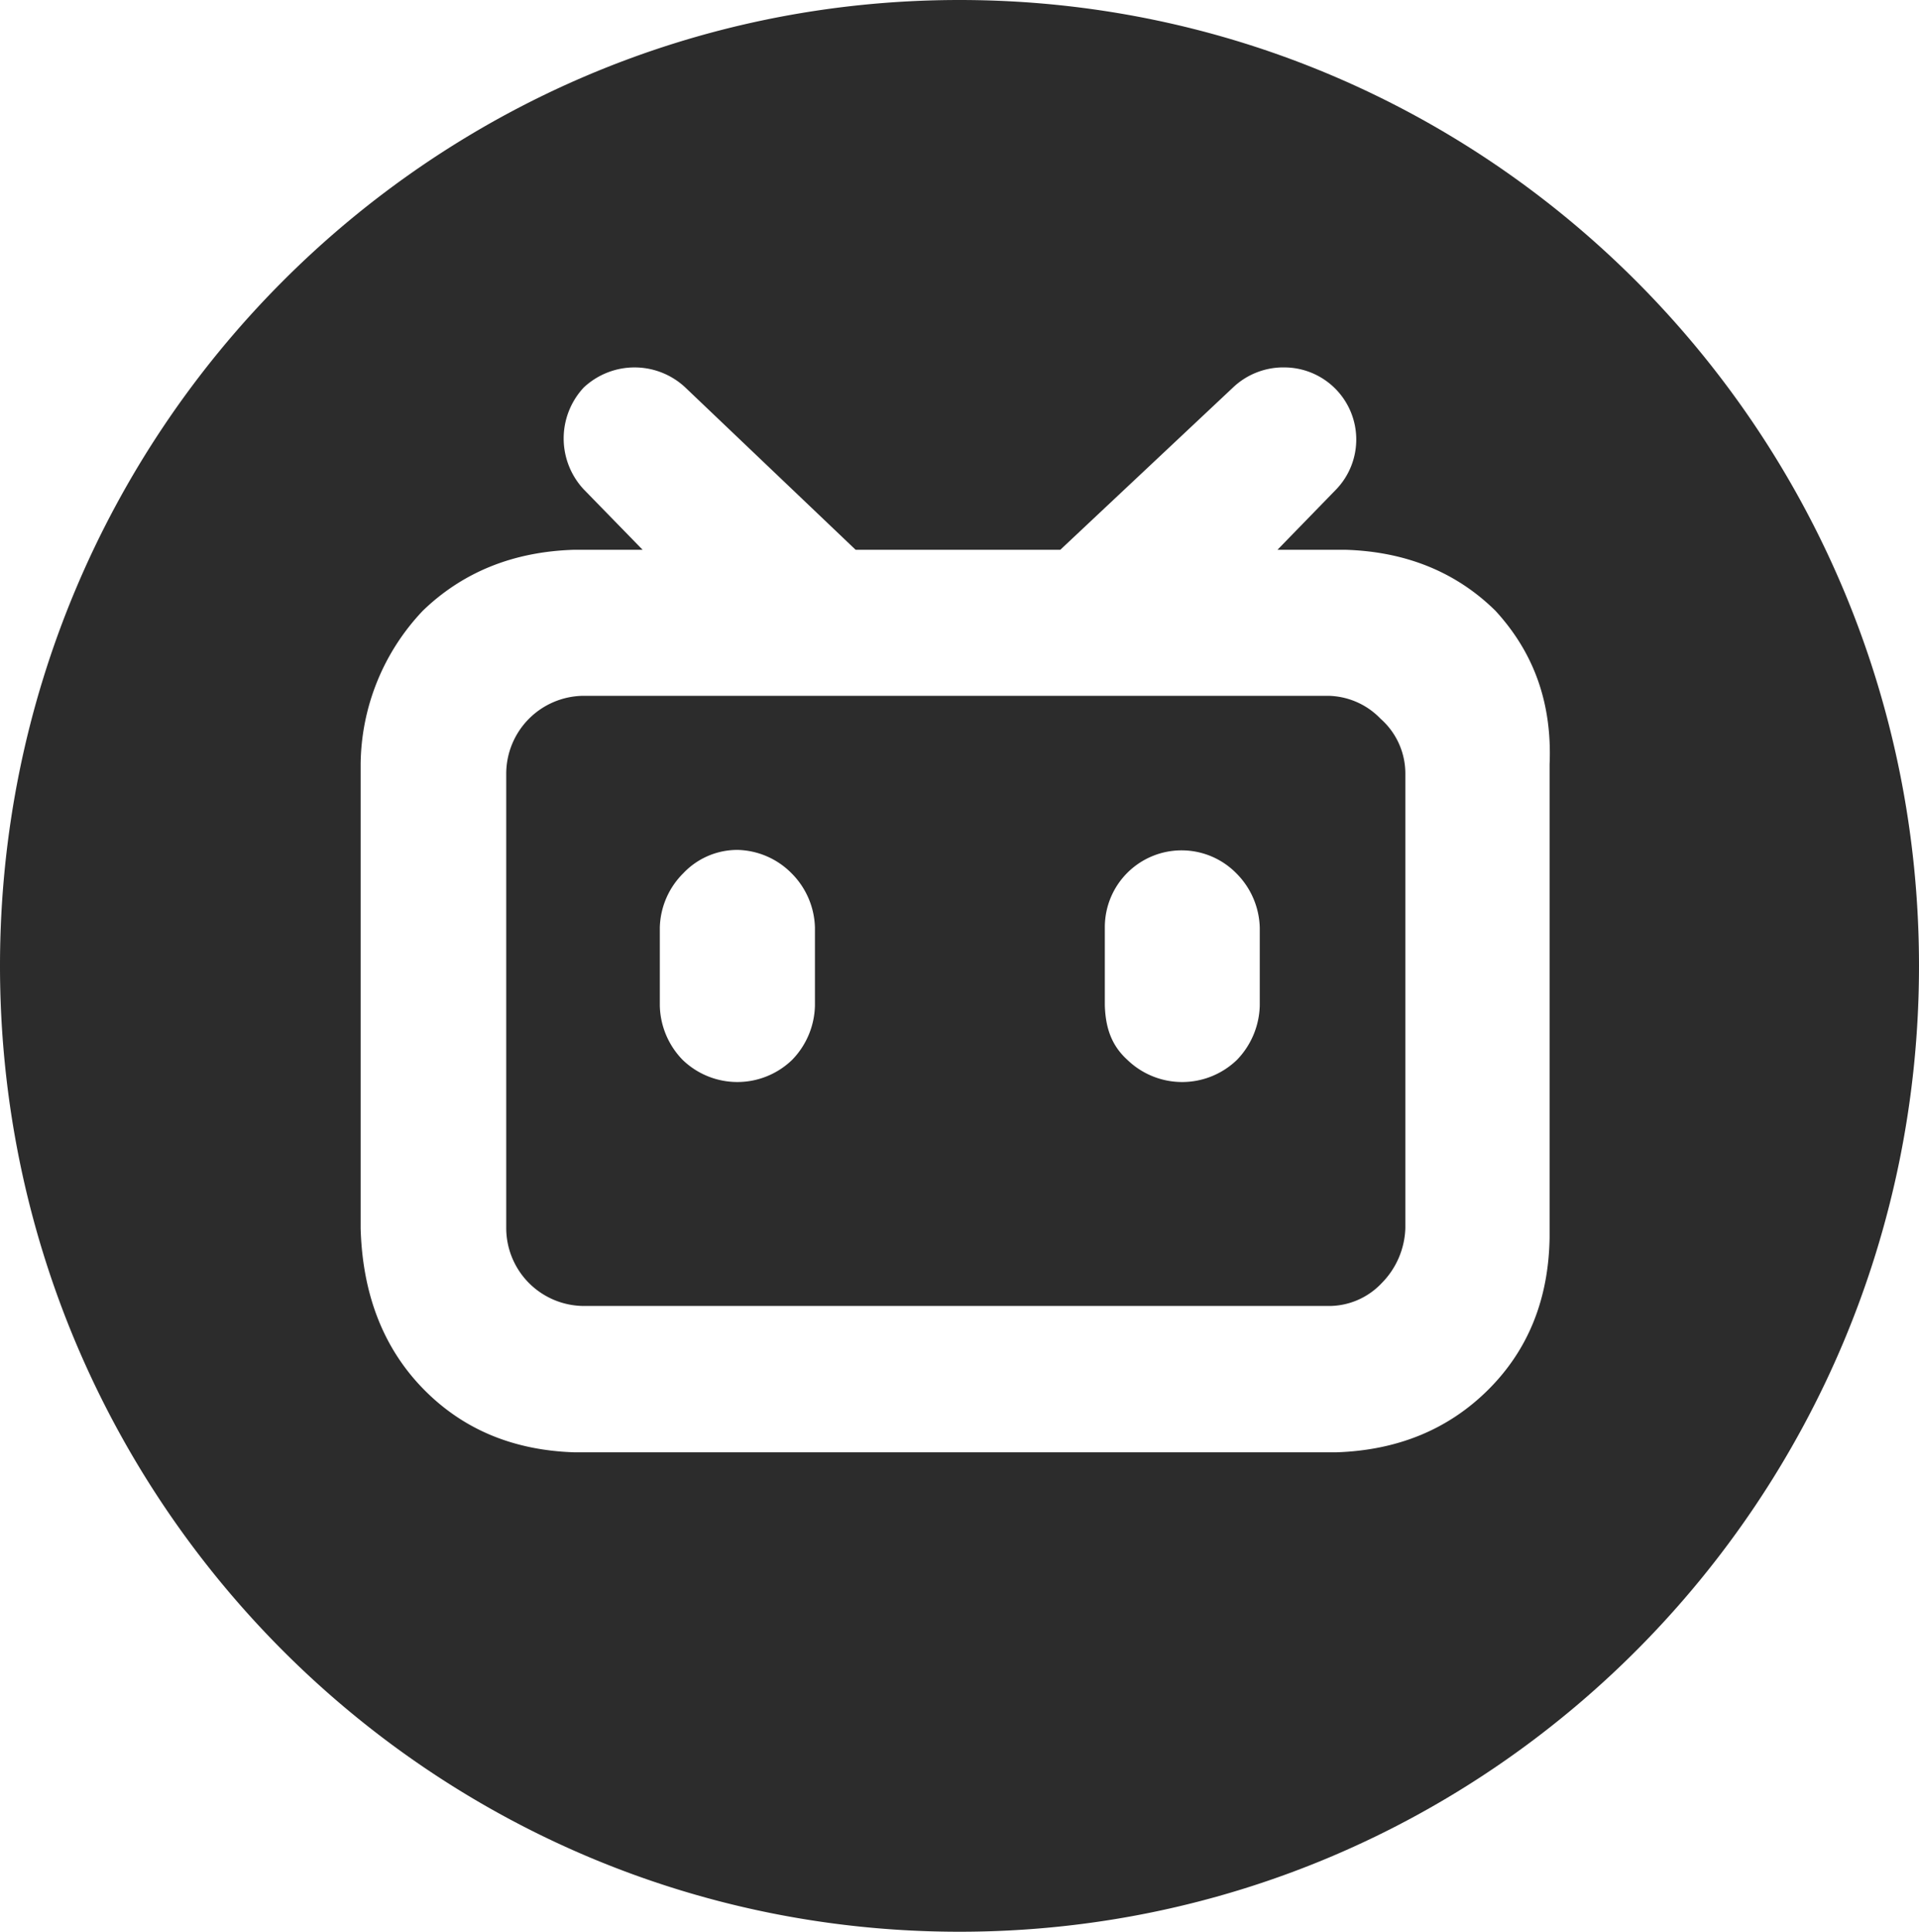 <svg id="图层_1" data-name="图层 1" xmlns="http://www.w3.org/2000/svg" viewBox="0 0 300 302"><defs><style>.cls-1{fill:#2c2c2c;}</style></defs><path class="cls-1" d="M215.82,112.36a11.61,11.61,0,0,0-8.25-3.58H91.26A12.19,12.19,0,0,0,79.14,121V192a12.19,12.19,0,0,0,12.12,12.17H207.57A11.32,11.32,0,0,0,216,200.6,12.76,12.76,0,0,0,219.7,192V121A11.42,11.42,0,0,0,215.82,112.36ZM127.4,157.21a12.54,12.54,0,0,1-3.56,8.48,12.31,12.31,0,0,1-17.13,0,12.54,12.54,0,0,1-3.56-8.48V145a12.39,12.39,0,0,1,3.67-8.48,11.63,11.63,0,0,1,8.46-3.65,12.24,12.24,0,0,1,8.46,3.65A12.43,12.43,0,0,1,127.4,145Zm69.54,0a12.64,12.64,0,0,1-3.56,8.48,12.32,12.32,0,0,1-17.14,0c-2.54-2.3-3.41-5.12-3.52-8.48V145a12,12,0,0,1,20.55-8.48,12.44,12.44,0,0,1,3.67,8.48Z"/><path class="cls-1" d="M150,0C67.16,0,0,67.61,0,151S67.16,302,150,302s150-67.6,150-151S232.84,0,150,0Zm92.25,119.49v74q-.23,14.47-9.62,23.8c-6.25,6.21-14.2,9.46-23.79,9.76h-119c-9.6-.3-17.5-3.59-23.7-9.95S56.66,202.35,56.38,192V119.49a35.3,35.3,0,0,1,9.71-24c6.2-6,14.1-9.26,23.7-9.54h10.67l-9.2-9.44a11.67,11.67,0,0,1,0-15.93,11.61,11.61,0,0,1,15.88,0l26.62,25.37h32l27-25.37a11.42,11.42,0,0,1,8.13-3.14,11.27,11.27,0,0,1,8,19.07l-9.18,9.44H210.3c9.58.28,17.43,3.56,23.49,9.54C239.85,102.09,242.65,110,242.25,119.49Z"/></svg>